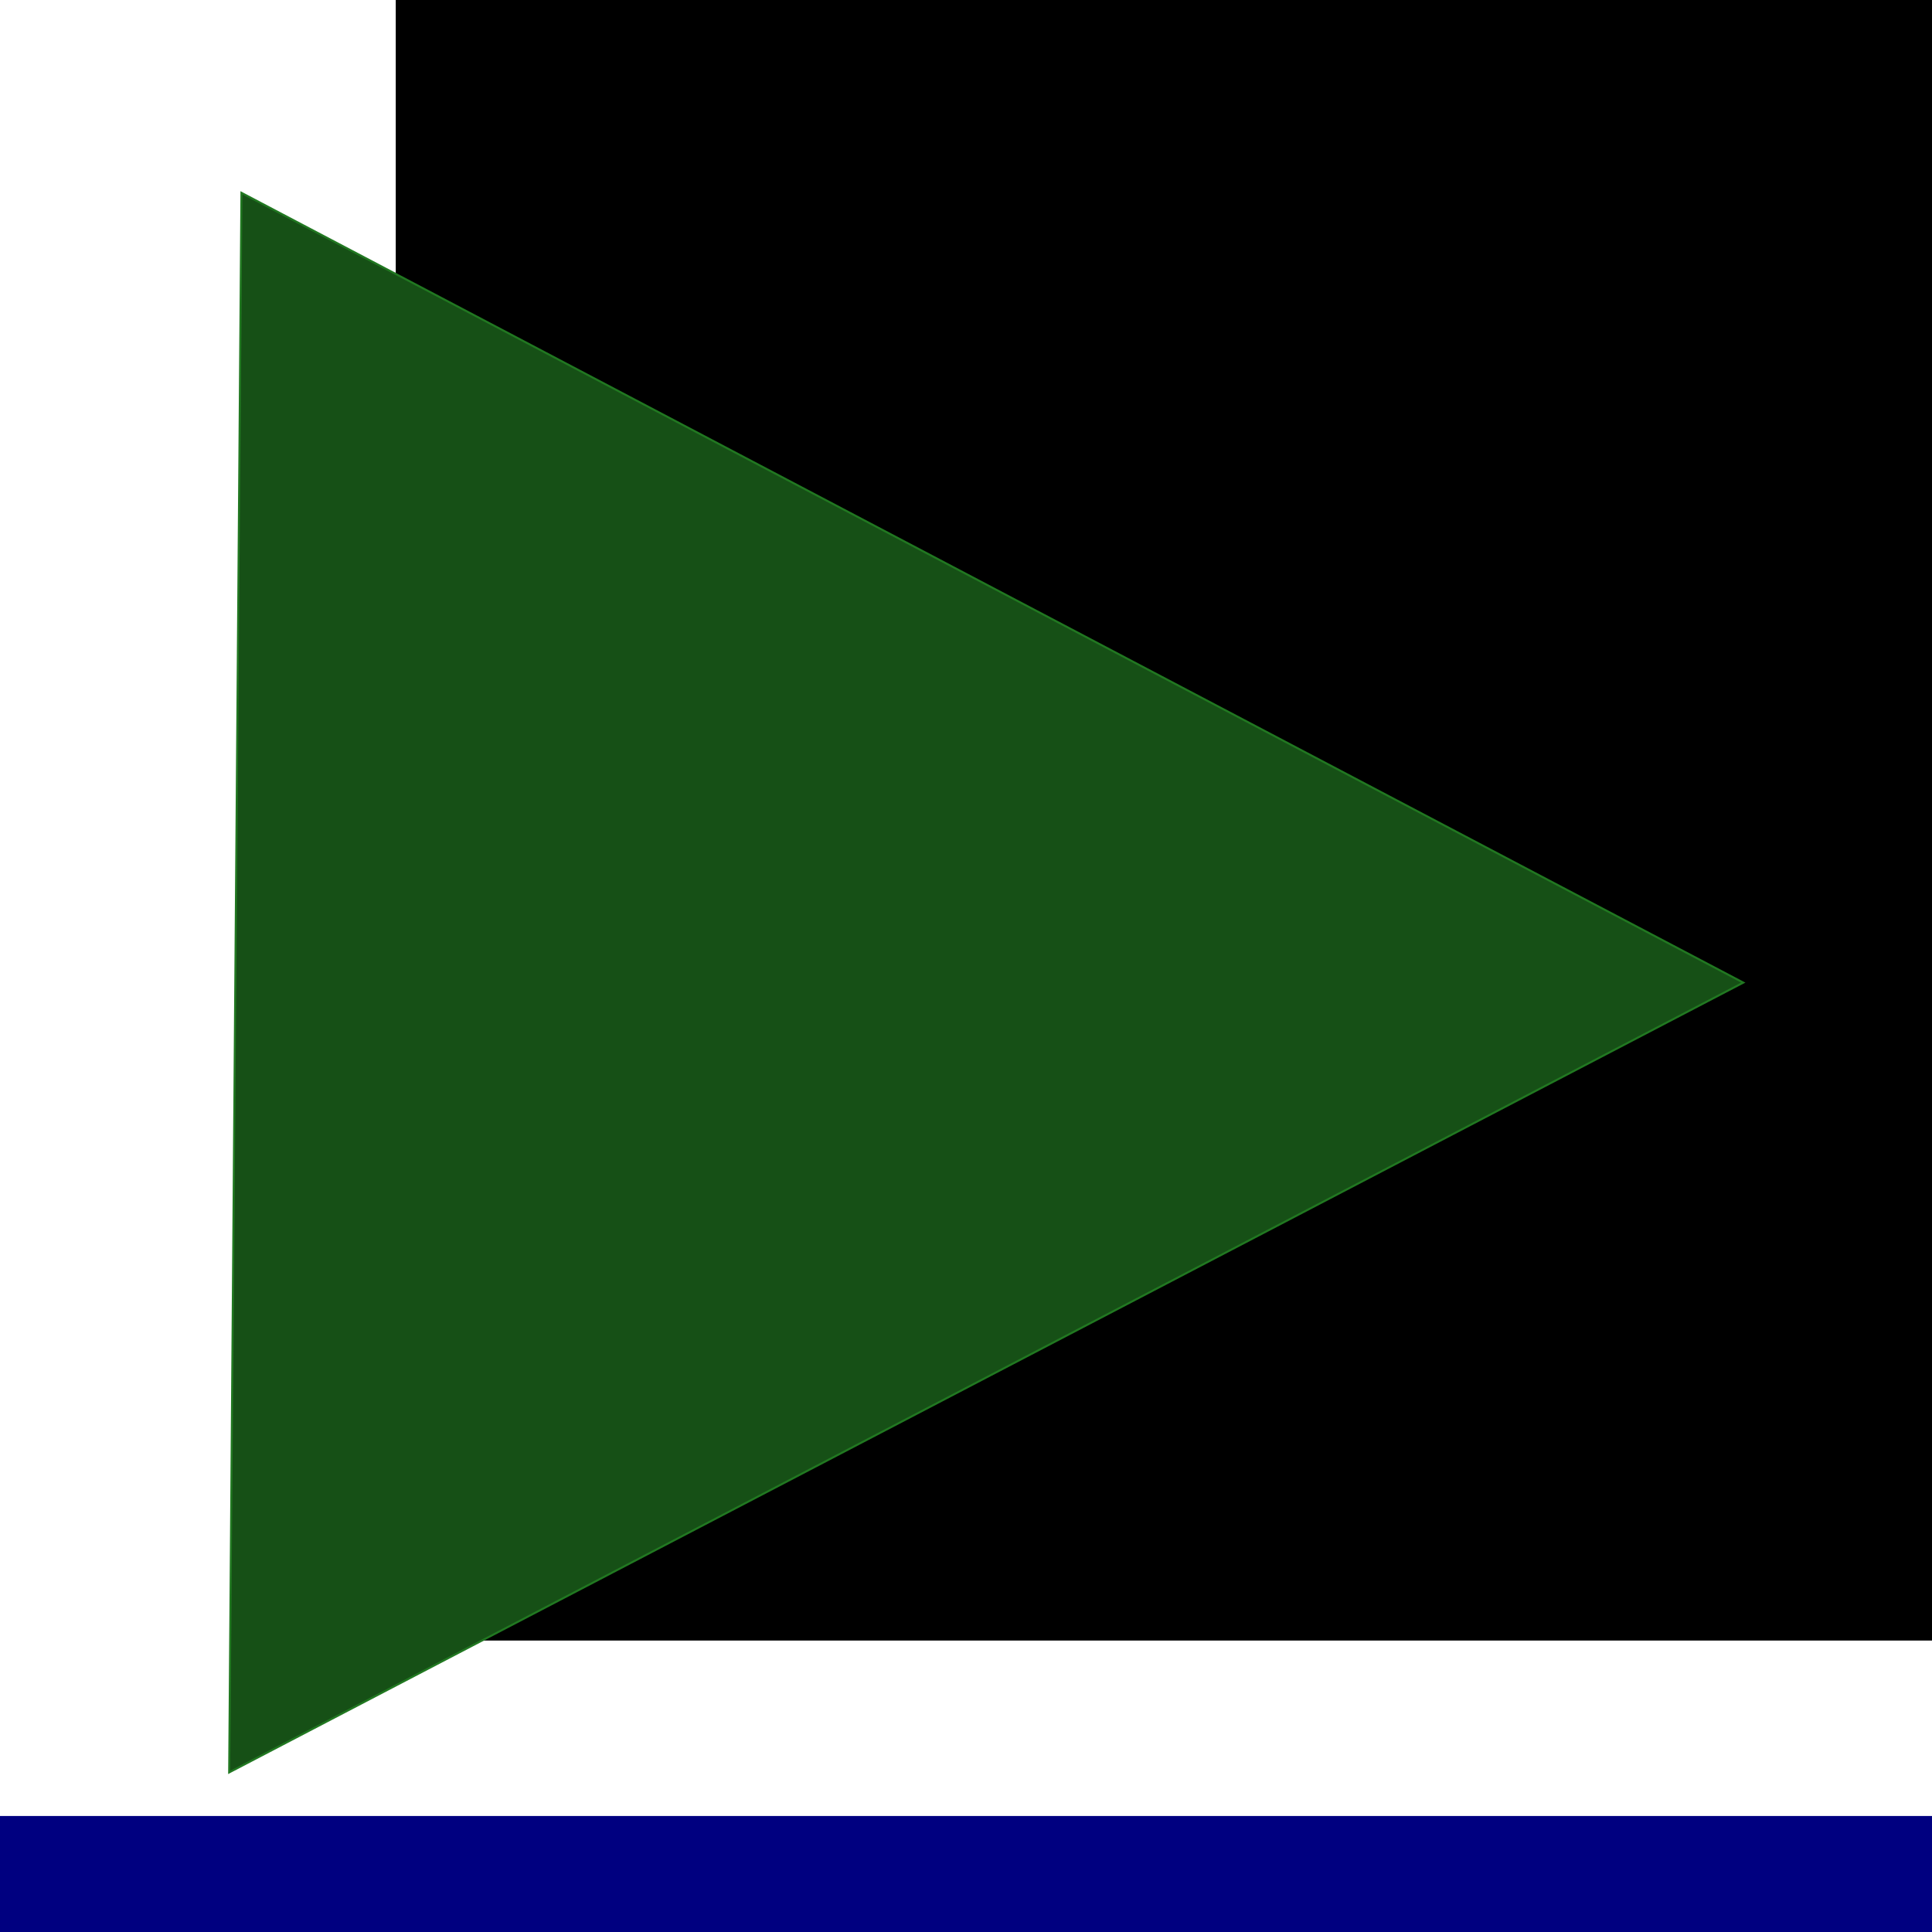 <?xml version="1.0" encoding="UTF-8" standalone="no"?>
<!-- Created with Inkscape (http://www.inkscape.org/) -->

<svg
   xmlns:dc="http://purl.org/dc/elements/1.1/"
   xmlns:cc="http://creativecommons.org/ns#"
   xmlns:rdf="http://www.w3.org/1999/02/22-rdf-syntax-ns#"
   xmlns:svg="http://www.w3.org/2000/svg"
   xmlns="http://www.w3.org/2000/svg"
   xmlns:sodipodi="http://sodipodi.sourceforge.net/DTD/sodipodi-0.dtd"
   xmlns:inkscape="http://www.inkscape.org/namespaces/inkscape"
   version="1.1"
   id="svg2"
   xml:space="preserve"
   width="960"
   height="960"
   viewBox="0 0 960 960"
   sodipodi:docname="icons.svg"
   inkscape:version="0.92.4 (5da689c313, 2019-01-14)"
   inkscape:export-filename="C:\Users\buiba\Documents\GitHub\LEDLabGaN\GaN Android App v2\LED Lab\app\src\main\res\drawable-nodpi\ic_button_video.png"
   inkscape:export-xdpi="72"
   inkscape:export-ydpi="72"><defs
     id="defs6"><inkscape:path-effect
       effect="bspline"
       id="path-effect860"
       is_visible="true"
       weight="33.333"
       steps="2"
       helper_size="0"
       apply_no_weight="true"
       apply_with_weight="true"
       only_selected="false" /><clipPath
       clipPathUnits="userSpaceOnUse"
       id="clipPath18"><path
         d="M 0,720 H 720 V 0 H 0 Z"
         id="path16"
         inkscape:connector-curvature="0" /></clipPath></defs><sodipodi:namedview
     pagecolor="#ffffff"
     bordercolor="#666666"
     borderopacity="1"
     objecttolerance="10"
     gridtolerance="10"
     guidetolerance="10"
     inkscape:pageopacity="0"
     inkscape:pageshadow="2"
     inkscape:window-width="1823"
     inkscape:window-height="1448"
     id="namedview4"
     showgrid="false"
     inkscape:pagecheckerboard="true"
     inkscape:zoom="0.49166667"
     inkscape:cx="192.28357"
     inkscape:cy="532.3865"
     inkscape:window-x="320"
     inkscape:window-y="389"
     inkscape:window-maximized="0"
     inkscape:current-layer="g78" /><g
     id="g10"
     inkscape:groupmode="layer"
     inkscape:label="Laboratory Icon"
     transform="matrix(1.333,0,0,-1.333,0,960)"><g
       id="g78"
       transform="translate(1.079,-15.427)"
       style="stroke:#aa0000"><g
         style="stroke:#aa0000;stroke-width:0.966"
         transform="matrix(1.048,0,0,1.022,-1218.132,-6.305)"
         id="g12"><g
           style="stroke:#aa0000;stroke-width:0.966"
           clip-path="url(#clipPath18)"
           id="g14"><g
             style="stroke:#aa0000;stroke-width:0.966"
             transform="translate(292.962,516.047)"
             id="g20"><path
               inkscape:connector-curvature="0"
               id="path22"
               style="fill:none;stroke:#aa0000;stroke-width:19.325;stroke-linecap:butt;stroke-linejoin:miter;stroke-miterlimit:10;stroke-dasharray:none;stroke-opacity:1"
               d="M 0,0 V -154.683 L -123.932,-397.89 c 0,0 -13.046,-45.655 33.545,-60.565 h 316.82 c 0,0 8.388,0 15.3,7.331 9.116,9.666 24.767,28.078 14.698,51.867 L 112.749,-152.818 113.682,0 h 24.557 c 0,0 16.773,3.125 14.758,25.629 -0.465,5.202 -0.783,23.394 -14.758,23.394 H -16.773 c 0,0 -16.786,-4.057 -15.378,-21.301 0.748,-9.153 -1.394,-24.925 14.446,-27.217 z"
               sodipodi:nodetypes="cccccccccccscccc" /></g><g
             style="fill:#aa0000;stroke:#aa0000;stroke-width:0.966"
             transform="translate(273.742,246.259)"
             id="g24"><path
               inkscape:connector-curvature="0"
               id="path26"
               style="fill:#aa0000;fill-opacity:1;fill-rule:nonzero;stroke:#aa0000;stroke-width:0.966"
               d="m 0,0 -68.295,-133.967 c 0,0 -6.129,-20.137 10.507,-22.763 16.635,-2.625 284.565,0 284.565,0 0,0 17.512,5.251 11.384,21.889 C 232.031,-118.206 160.231,0 160.231,0 Z" /></g><g
             style="fill:#aa0000;stroke:#aa0000;stroke-width:0.966"
             transform="translate(338.816,609.225)"
             id="g28"><path
               inkscape:connector-curvature="0"
               id="path30"
               style="fill:#aa0000;fill-opacity:1;fill-rule:nonzero;stroke:#aa0000;stroke-width:0.966"
               d="m 0,0 c 0,-13.123 -10.637,-23.761 -23.76,-23.761 -13.124,0 -23.762,10.638 -23.762,23.761 0,13.124 10.638,23.763 23.762,23.763 C -10.637,23.763 0,13.124 0,0" /></g><g
             style="stroke:#aa0000;stroke-width:0.966"
             transform="translate(402.918,654.891)"
             id="g32"><path
               inkscape:connector-curvature="0"
               id="path34"
               style="fill:#aa0000;fill-opacity:1;fill-rule:nonzero;stroke:#aa0000;stroke-width:0.966"
               d="m 0,0 c 0,-9.779 -7.926,-17.705 -17.704,-17.705 -9.779,0 -17.706,7.926 -17.706,17.705 0,9.777 7.927,17.704 17.706,17.704 C -7.926,17.704 0,9.777 0,0" /></g><g
             style="fill:#aa0000;stroke:#aa0000;stroke-width:0.966"
             transform="translate(378.445,300.453)"
             id="g36"><path
               inkscape:connector-curvature="0"
               id="path38"
               style="fill:#aa0000;fill-opacity:1;fill-rule:nonzero;stroke:#aa0000;stroke-width:0.966"
               d="m 0,0 c 0,-3.021 -2.447,-5.469 -5.468,-5.469 -3.02,0 -5.47,2.448 -5.47,5.469 0,3.02 2.45,5.468 5.47,5.468 C -2.447,5.468 0,3.02 0,0" /></g><g
             style="stroke:#aa0000;stroke-width:0.966"
             transform="translate(343.078,434.979)"
             id="g40"><path
               inkscape:connector-curvature="0"
               id="path42"
               style="fill:#aa0000;fill-opacity:1;fill-rule:nonzero;stroke:#aa0000;stroke-width:0.966"
               d="m 0,0 c 0,-6.062 -4.915,-10.979 -10.978,-10.979 -6.063,0 -10.979,4.917 -10.979,10.979 0,6.063 4.916,10.978 10.979,10.978 C -4.915,10.978 0,6.063 0,0" /></g><g
             id="g131"
             transform="matrix(0.862,0,0,-0.86,8.37,-75.194)"
             style="stroke-width:0.966"><g
               id="c9_hat"
               style="stroke-width:0.966"><path
                 d="m 38.729,25.815 v -4.09 L 42.672,19.546 21.337,8.151 0,19.547 l 8.506,4.94 v 2.909 0.229 c 0.023,-0.012 0.052,-0.023 0.077,-0.035 -0.091,0.125 -0.15,0.247 -0.15,0.375 0,1.428 5.774,2.592 12.904,2.592 7.126,0 12.906,-1.164 12.906,-2.592 0,-0.128 -0.062,-0.25 -0.15,-0.375 0.025,0.015 0.054,0.023 0.076,0.035 v -0.229 -2.917 l 3.711,-2.283 v 3.619 c -0.405,0.166 -0.69,0.568 -0.69,1.034 0,0.616 0.499,1.116 1.114,1.116 0.621,0 1.119,-0.5 1.119,-1.116 0,-0.466 -0.284,-0.868 -0.694,-1.034 z m -17.392,3.759 c -6.327,0 -11.453,-0.722 -11.453,-1.608 0,-0.886 5.126,-1.606 11.453,-1.606 6.324,0 11.452,0.72 11.452,1.606 0,0.886 -5.128,1.608 -11.452,1.608 z M 33.89,22.103 c -0.85,-0.909 -3.908,-3.295 -12.553,-3.295 -8.65,0 -11.703,2.388 -12.552,3.298 v -0.864 c 0,0 2.476,-3.717 12.552,-3.717 10.075,0 12.553,3.717 12.553,3.717 z"
                 id="path125"
                 inkscape:connector-curvature="0"
                 style="stroke-width:0.966" /><path
                 d="m 37.4,28.194 -0.468,6.328 c 1.36,-2.109 2.481,-1.314 2.481,-1.314 v -5.014 c -1.45,0.563 -2.013,0 -2.013,0 z"
                 id="path127"
                 inkscape:connector-curvature="0"
                 style="stroke-width:0.966" /></g><g
               id="Capa_1_115_"
               style="stroke-width:0.966" /></g><g
             id="g8"
             transform="matrix(12.579,0,0,-15.63,716.195,851.467)"
             style="stroke-width:0.052"><g
               id="c9_hat-6"
               style="stroke-width:0.052"><path
                 d="m 38.729,25.815 v -4.09 L 42.672,19.546 21.337,8.151 0,19.547 l 8.506,4.94 v 2.909 0.229 c 0.023,-0.012 0.052,-0.023 0.077,-0.035 -0.091,0.125 -0.15,0.247 -0.15,0.375 0,1.428 5.774,2.592 12.904,2.592 7.126,0 12.906,-1.164 12.906,-2.592 0,-0.128 -0.062,-0.25 -0.15,-0.375 0.025,0.015 0.054,0.023 0.076,0.035 v -0.229 -2.917 l 3.711,-2.283 v 3.619 c -0.405,0.166 -0.69,0.568 -0.69,1.034 0,0.616 0.499,1.116 1.114,1.116 0.621,0 1.119,-0.5 1.119,-1.116 0,-0.466 -0.284,-0.868 -0.694,-1.034 z m -17.392,3.759 c -6.327,0 -11.453,-0.722 -11.453,-1.608 0,-0.886 5.126,-1.606 11.453,-1.606 6.324,0 11.452,0.72 11.452,1.606 0,0.886 -5.128,1.608 -11.452,1.608 z M 33.89,22.103 c -0.85,-0.909 -3.908,-3.295 -12.553,-3.295 -8.65,0 -11.703,2.388 -12.552,3.298 v -0.864 c 0,0 2.476,-3.717 12.552,-3.717 10.075,0 12.553,3.717 12.553,3.717 z"
                 id="path2"
                 inkscape:connector-curvature="0"
                 style="stroke-width:0.052" /><path
                 d="m 37.4,28.194 -0.468,6.328 c 1.36,-2.109 2.481,-1.314 2.481,-1.314 v -5.014 c -1.45,0.563 -2.013,0 -2.013,0 z"
                 id="path4"
                 inkscape:connector-curvature="0"
                 style="stroke-width:0.052" /></g><g
               id="Capa_1_115_-5"
               style="stroke-width:0.052" /></g></g></g><flowRoot
         transform="matrix(1.694,0,0,-1.694,-569.587,1246.004)"
         style="font-style:normal;font-weight:normal;font-size:40px;line-height:1.25;font-family:sans-serif;letter-spacing:0px;word-spacing:0px;fill:#000080;fill-opacity:1;stroke:#000080;stroke-width:0.443"
         id="flowRoot44"
         xml:space="preserve"><flowRegion
           style="fill:#000080;stroke:#000080;stroke-width:0.443"
           id="flowRegion46"><rect
             style="fill:#000080;stroke:#000080;stroke-width:0.443"
             y="701.127"
             x="158.2"
             height="175.458"
             width="688.89"
             id="rect48" /></flowRegion><flowPara
           style="font-style:normal;font-variant:normal;font-weight:bold;font-stretch:normal;font-family:Calibri;-inkscape-font-specification:Calibri;fill:#000080;stroke:#000080;stroke-width:0.156"
           id="flowPara50">Classroom</flowPara></flowRoot><g
         id="g8-1"
         transform="matrix(14.856,0,0,-22.545,-788.594,1307.139)"
         style="fill:#000080;stroke:#000080;stroke-width:0.041"><g
           id="c9_hat-8"
           style="fill:#000080;stroke:#000080;stroke-width:0.041"><path
             d="m 38.729,25.815 v -4.09 L 42.672,19.546 21.337,8.151 0,19.547 l 8.506,4.94 v 2.909 0.229 c 0.023,-0.012 0.052,-0.023 0.077,-0.035 -0.091,0.125 -0.15,0.247 -0.15,0.375 0,1.428 5.774,2.592 12.904,2.592 7.126,0 12.906,-1.164 12.906,-2.592 0,-0.128 -0.062,-0.25 -0.15,-0.375 0.025,0.015 0.054,0.023 0.076,0.035 v -0.229 -2.917 l 3.711,-2.283 v 3.619 c -0.405,0.166 -0.69,0.568 -0.69,1.034 0,0.616 0.499,1.116 1.114,1.116 0.621,0 1.119,-0.5 1.119,-1.116 0,-0.466 -0.284,-0.868 -0.694,-1.034 z m -17.392,3.759 c -6.327,0 -11.453,-0.722 -11.453,-1.608 0,-0.886 5.126,-1.606 11.453,-1.606 6.324,0 11.452,0.72 11.452,1.606 0,0.886 -5.128,1.608 -11.452,1.608 z M 33.89,22.103 c -0.85,-0.909 -3.908,-3.295 -12.553,-3.295 -8.65,0 -11.703,2.388 -12.552,3.298 v -0.864 c 0,0 2.476,-3.717 12.552,-3.717 10.075,0 12.553,3.717 12.553,3.717 z"
             id="path2-7"
             inkscape:connector-curvature="0"
             style="fill:#000080;stroke:#000080;stroke-width:0.041" /><path
             d="m 37.4,28.194 -0.468,6.328 c 1.36,-2.109 2.481,-1.314 2.481,-1.314 v -5.014 c -1.45,0.563 -2.013,0 -2.013,0 z"
             id="path4-8"
             inkscape:connector-curvature="0"
             style="fill:#000080;stroke:#000080;stroke-width:0.041" /></g><g
           id="Capa_1_115_-9"
           style="fill:#000080;stroke:#000080;stroke-width:0.041" /></g><flowRoot
         xml:space="preserve"
         id="flowRoot376"
         style="fill:black;fill-opacity:1;stroke:none;font-family:sans-serif;font-style:normal;font-weight:normal;font-size:40px;line-height:1.25;letter-spacing:0px;word-spacing:0px"><flowRegion
           id="flowRegion378"><rect
             id="rect380"
             width="795.254"
             height="964.068"
             x="146.441"
             y="124.068" /></flowRegion><flowPara
           id="flowPara382" /></flowRoot><path
         style="fill:#165016;stroke:#217821;stroke-width:0.75px;stroke-linecap:butt;stroke-linejoin:miter;stroke-opacity:1"
         d="M 88.921,663.732 84.345,74.918 648.752,369.325 Z"
         id="path862"
         inkscape:connector-curvature="0"
         sodipodi:nodetypes="cccc" /></g><flowRoot
       xml:space="preserve"
       id="flowRoot52"
       style="fill:black;fill-opacity:1;stroke:none;font-family:sans-serif;font-style:normal;font-weight:normal;font-size:40px;line-height:1.25;letter-spacing:0px;word-spacing:0px"><flowRegion
         id="flowRegion54"><rect
           id="rect56"
           width="188.402"
           height="70.471"
           x="332.22"
           y="748.587" /></flowRegion><flowPara
         id="flowPara58" /></flowRoot></g></svg>